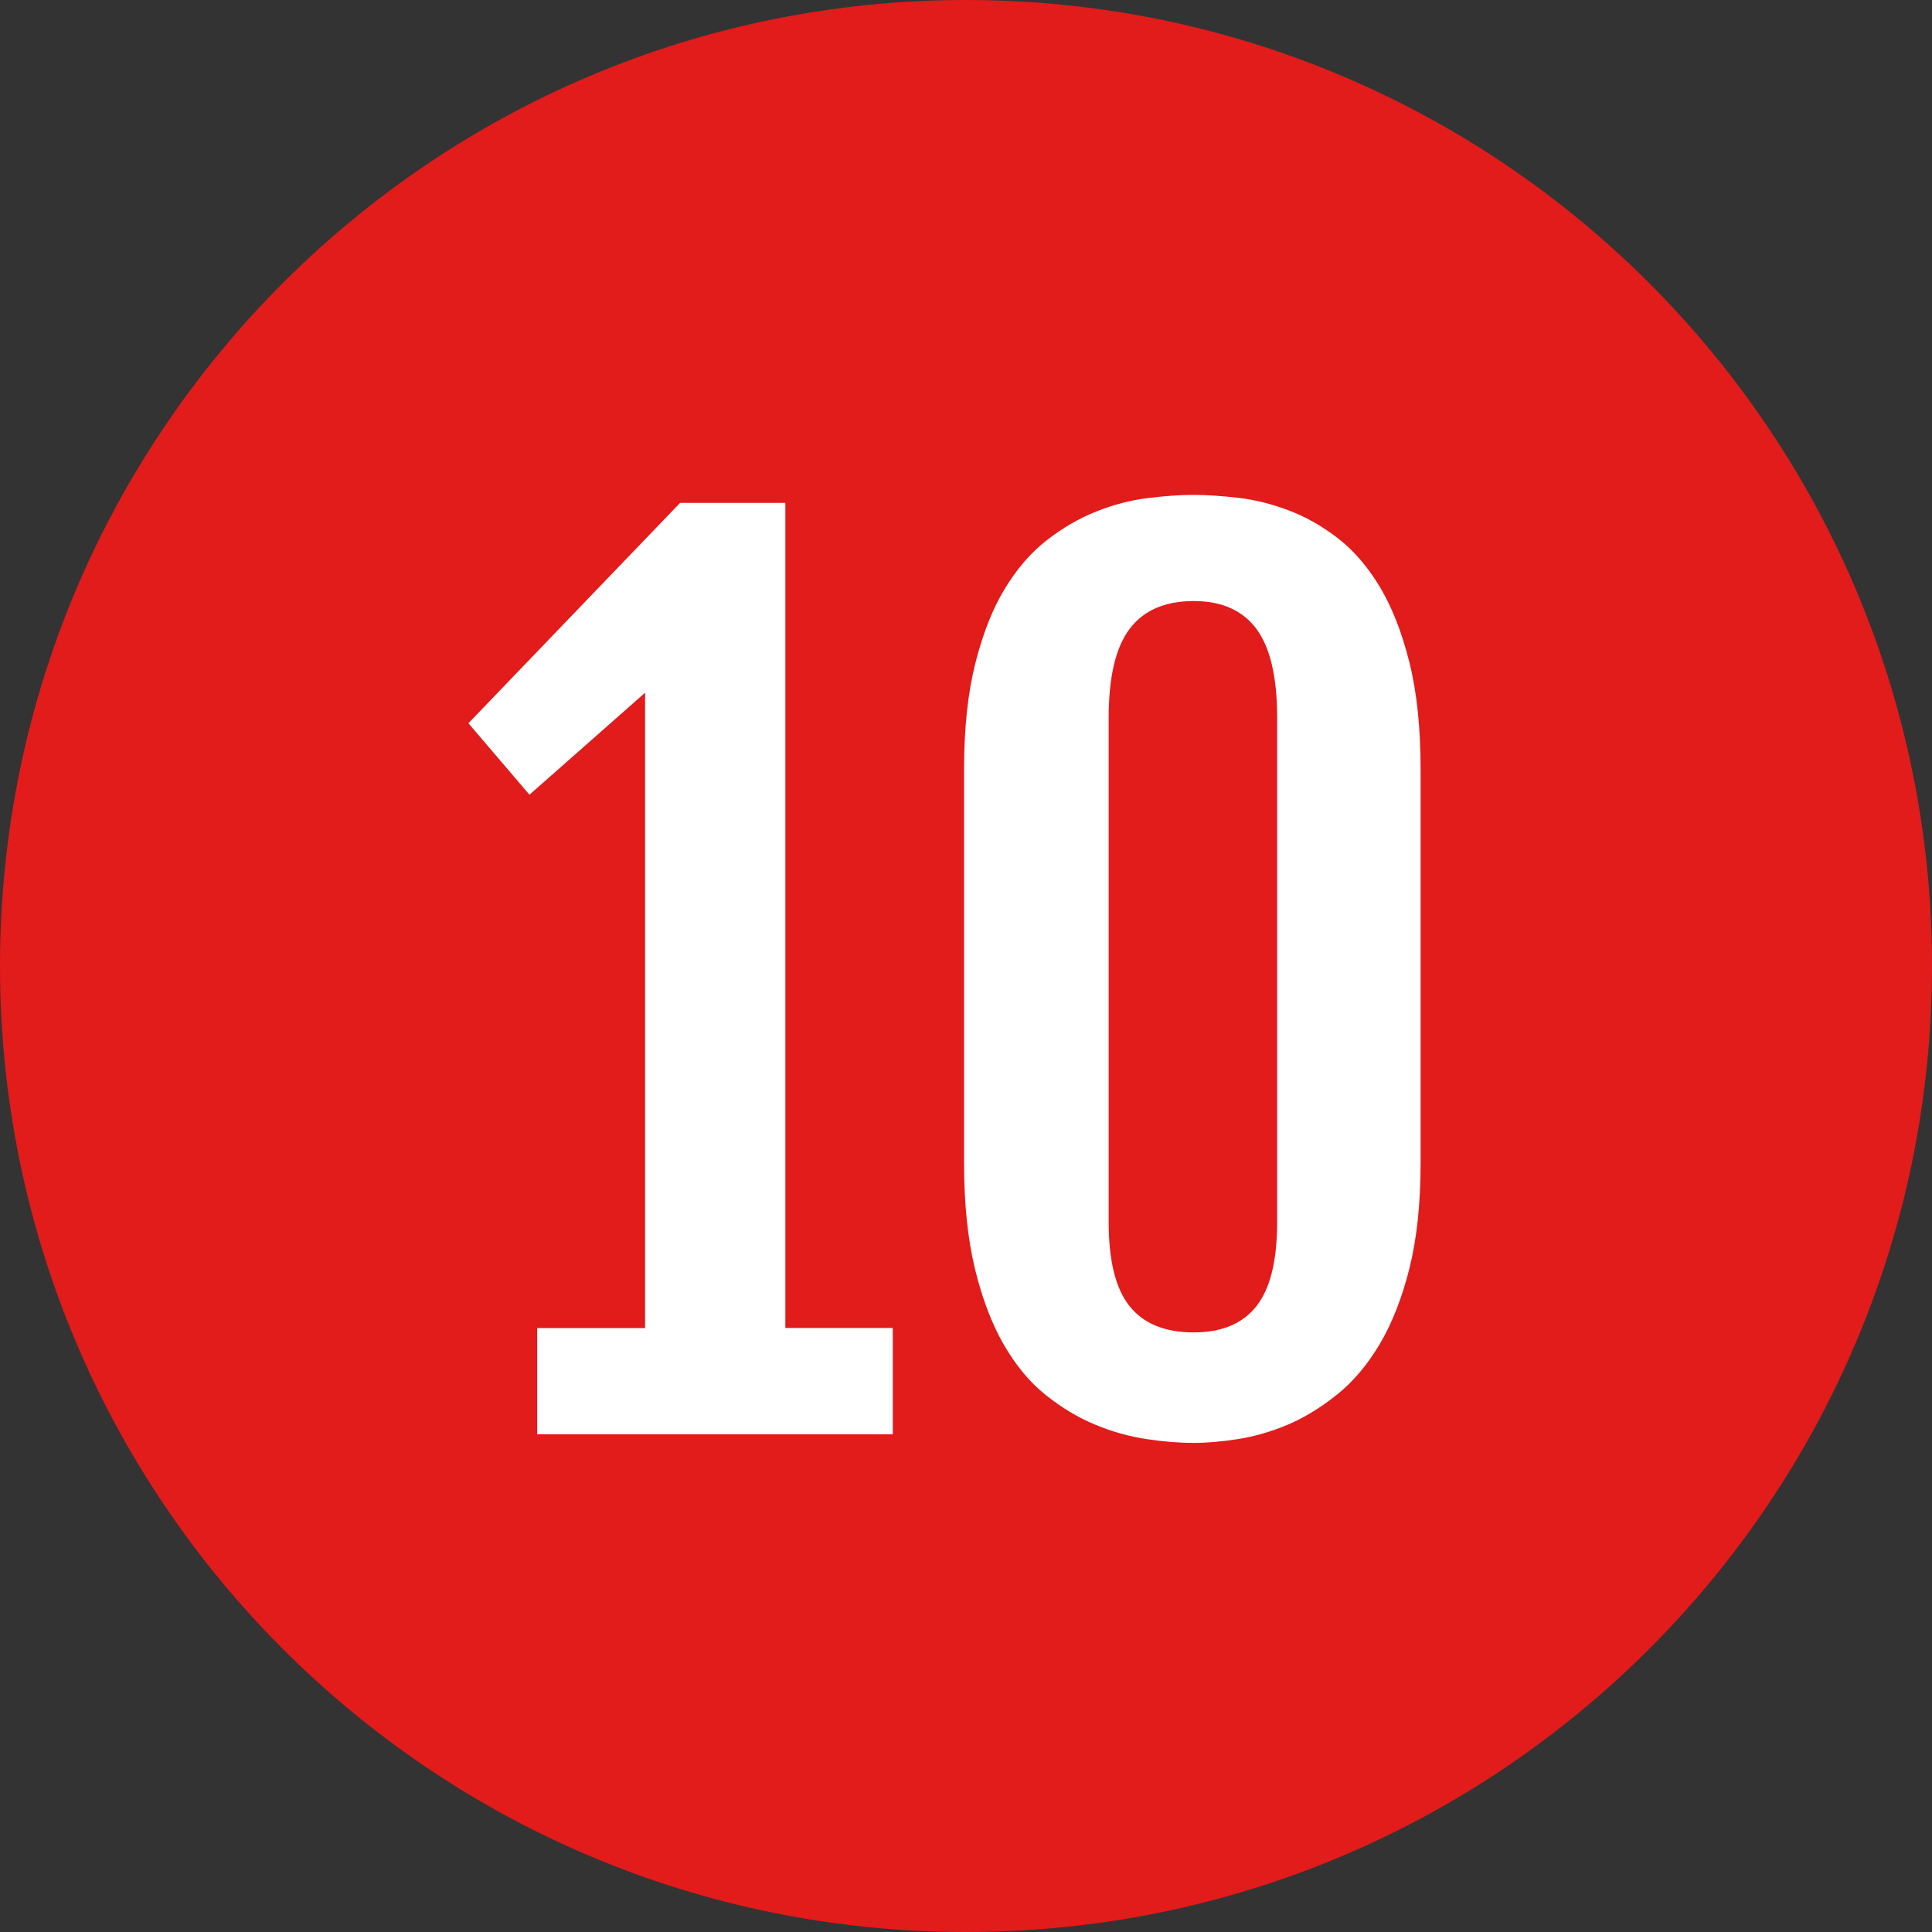 <!-- Generated by IcoMoon.io -->
<svg version="1.1" xmlns="http://www.w3.org/2000/svg" width="20" height="20" viewBox="0 0 20 20">
<rect x="0" y="0" width="20" height="20" fill="#333333" stroke="none"/>
<title>number_10</title>
<path fill="#e21b1b" d="M20 10c0 5.523-4.477 10-10 10s-10-4.477-10-10c0-5.523 4.477-10 10-10s10 4.477 10 10z"></path>
<path fill="#fff" d="M5.56 13.748h1.118v-6.577l-1.197 1.056-0.632-0.74 2.191-2.281h1.090l-0.006 0.011 0.006-0.006v8.536h1.112v1.101h-3.681v-1.101z"></path>
<path fill="#fff" d="M9.98 7.961c0-0.422 0.039-0.786 0.116-1.092s0.178-0.565 0.305-0.773c0.126-0.209 0.272-0.377 0.437-0.505s0.336-0.227 0.511-0.296c0.175-0.070 0.35-0.116 0.525-0.138s0.336-0.034 0.483-0.034c0.139 0 0.294 0.011 0.466 0.031s0.345 0.064 0.519 0.13c0.175 0.066 0.345 0.162 0.508 0.288s0.308 0.294 0.435 0.505c0.126 0.211 0.228 0.471 0.305 0.779s0.116 0.678 0.116 1.107v4.076c0 0.422-0.039 0.786-0.116 1.093s-0.18 0.567-0.307 0.782c-0.128 0.215-0.275 0.389-0.441 0.522s-0.335 0.237-0.508 0.311c-0.173 0.073-0.345 0.123-0.517 0.15s-0.325 0.040-0.46 0.040c-0.15 0-0.314-0.013-0.491-0.040s-0.354-0.076-0.531-0.15c-0.177-0.073-0.347-0.176-0.511-0.307s-0.308-0.305-0.432-0.519c-0.124-0.215-0.224-0.476-0.299-0.785s-0.113-0.674-0.113-1.095v-4.076zM11.477 12.653c0 0.399 0.072 0.688 0.217 0.869s0.366 0.271 0.663 0.271c0.29 0 0.506-0.090 0.649-0.271s0.215-0.47 0.215-0.869v-5.223c0-0.422-0.072-0.728-0.215-0.92s-0.359-0.288-0.649-0.288c-0.297 0-0.518 0.096-0.663 0.288s-0.217 0.499-0.217 0.92v5.223z"></path>
</svg>

